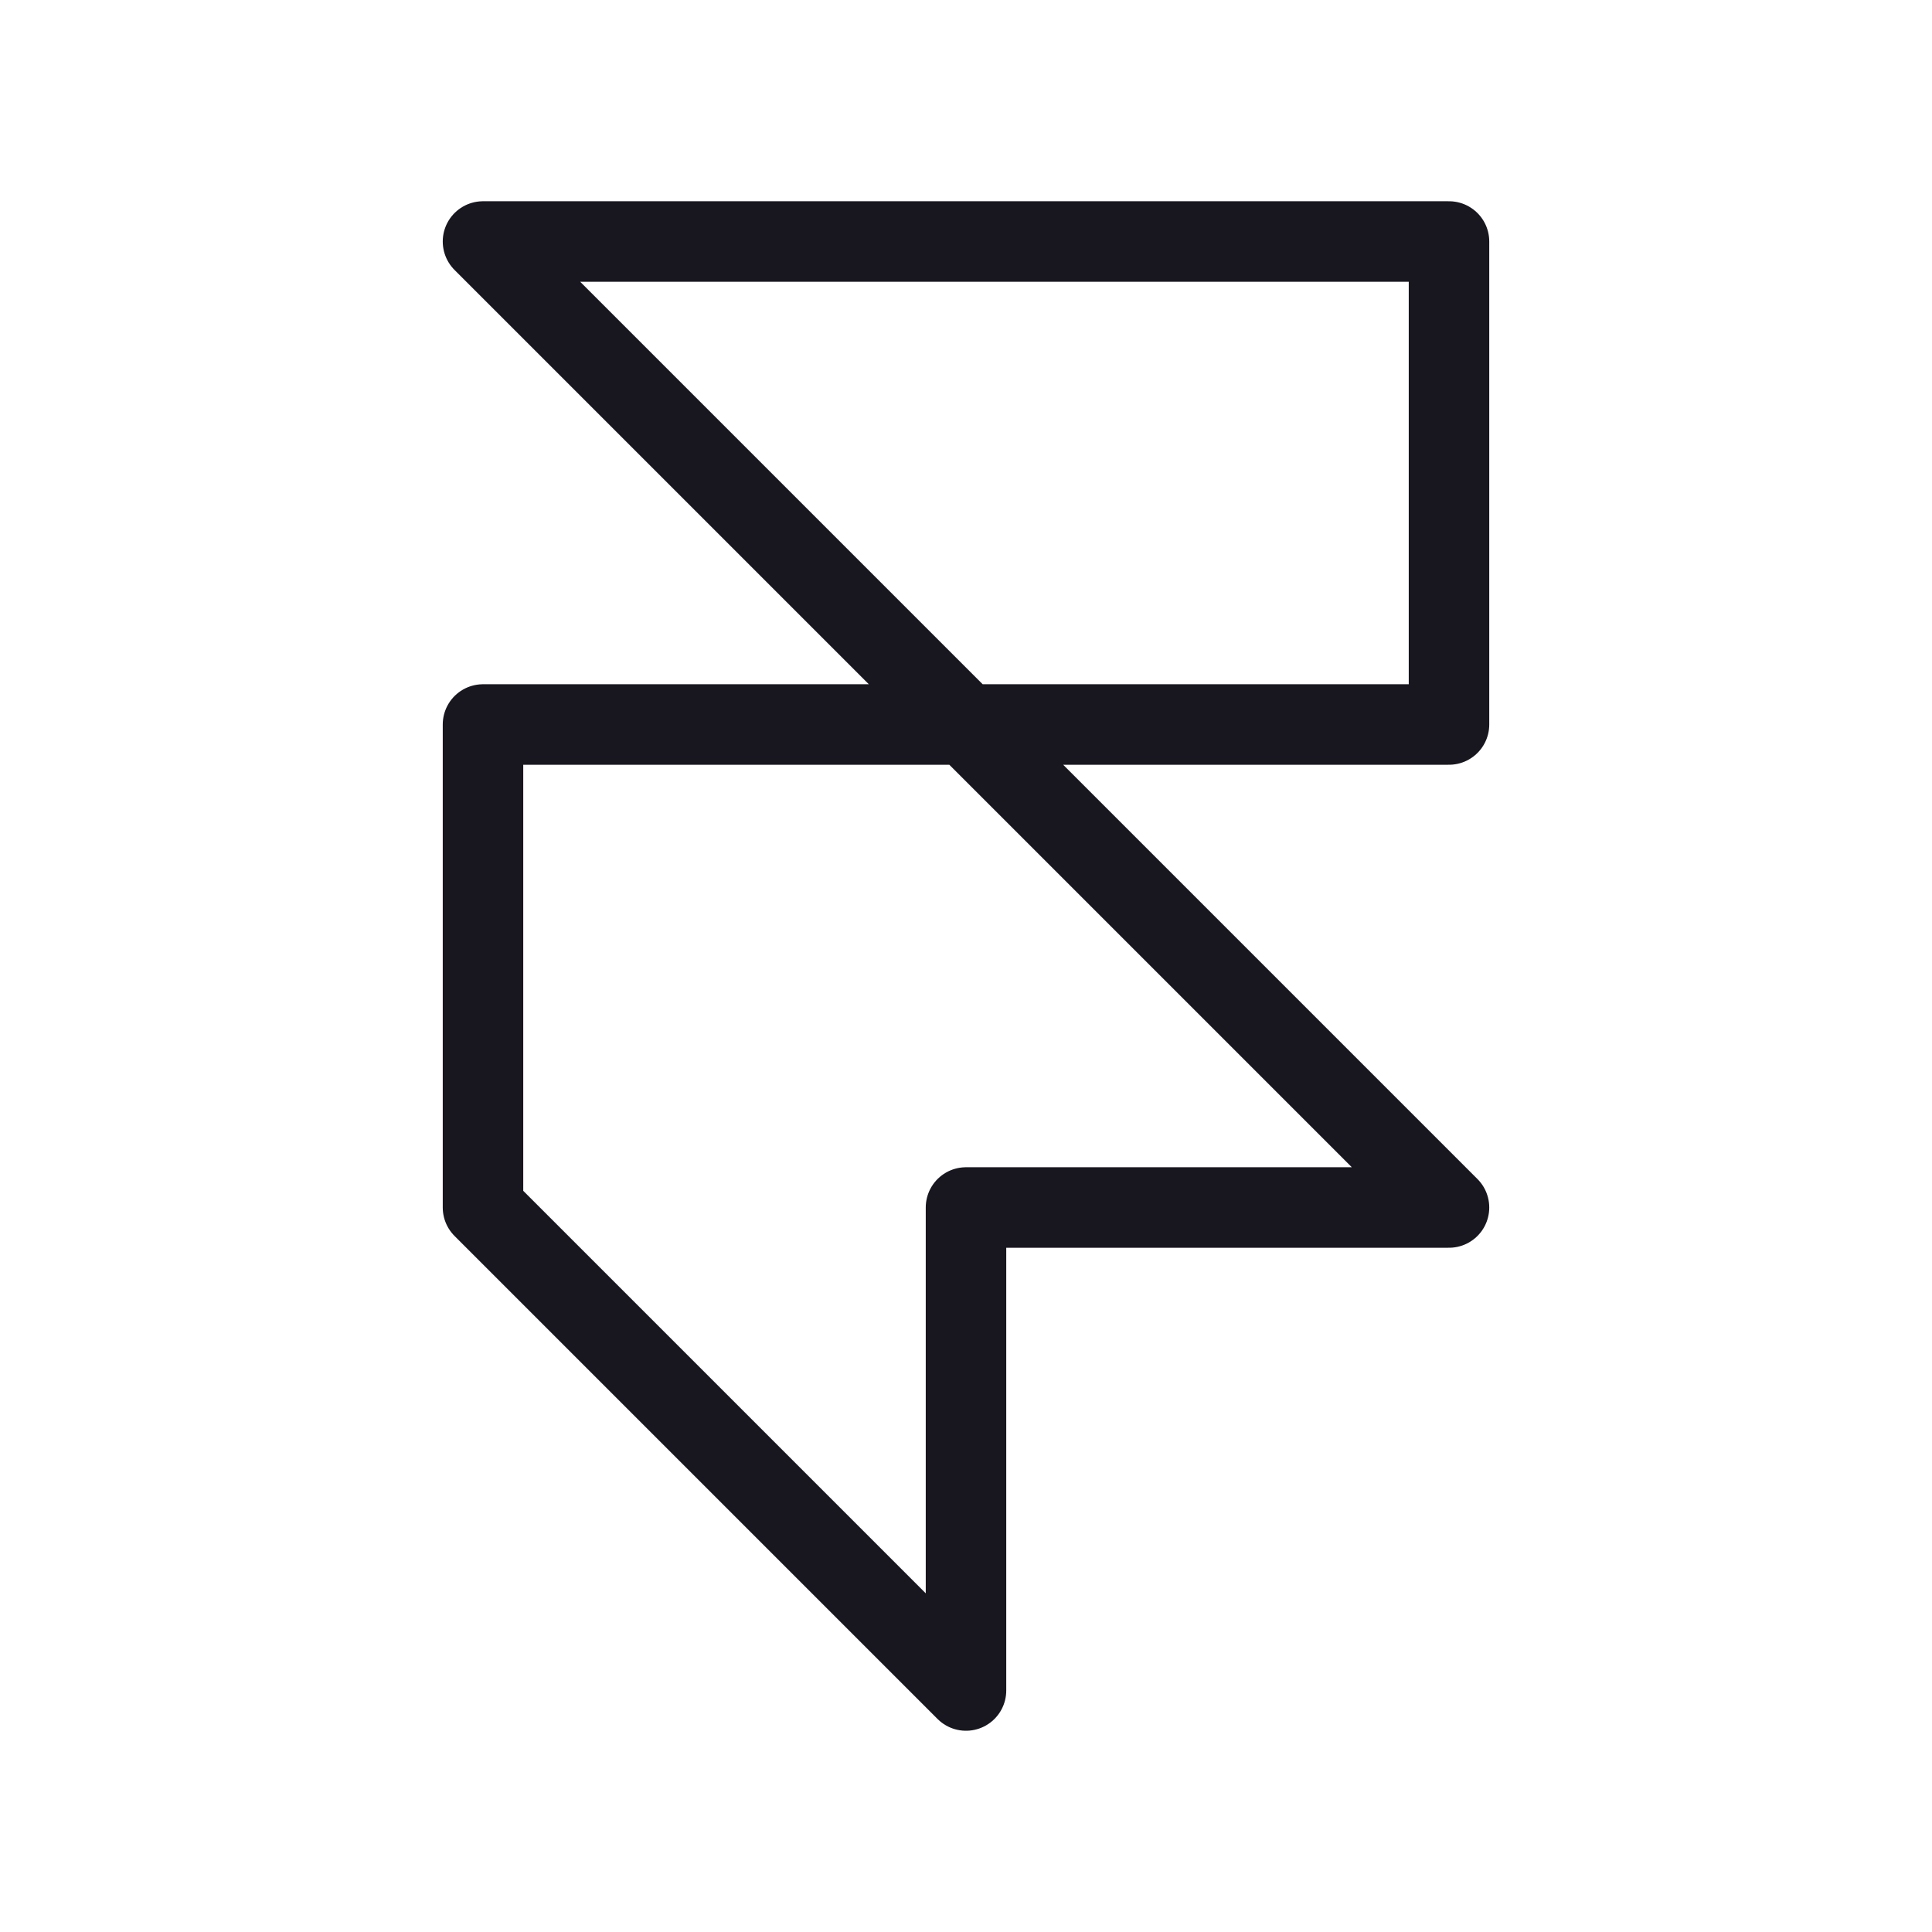 <svg width="24" height="24" viewBox="0 0 24 24" fill="none" xmlns="http://www.w3.org/2000/svg">
<path d="M12 9H18V3H6L12 9ZM12 9H6V15L12 21V15H18L12 9Z" stroke="#18161E" stroke-linecap="round" stroke-linejoin="round"/>
</svg>
